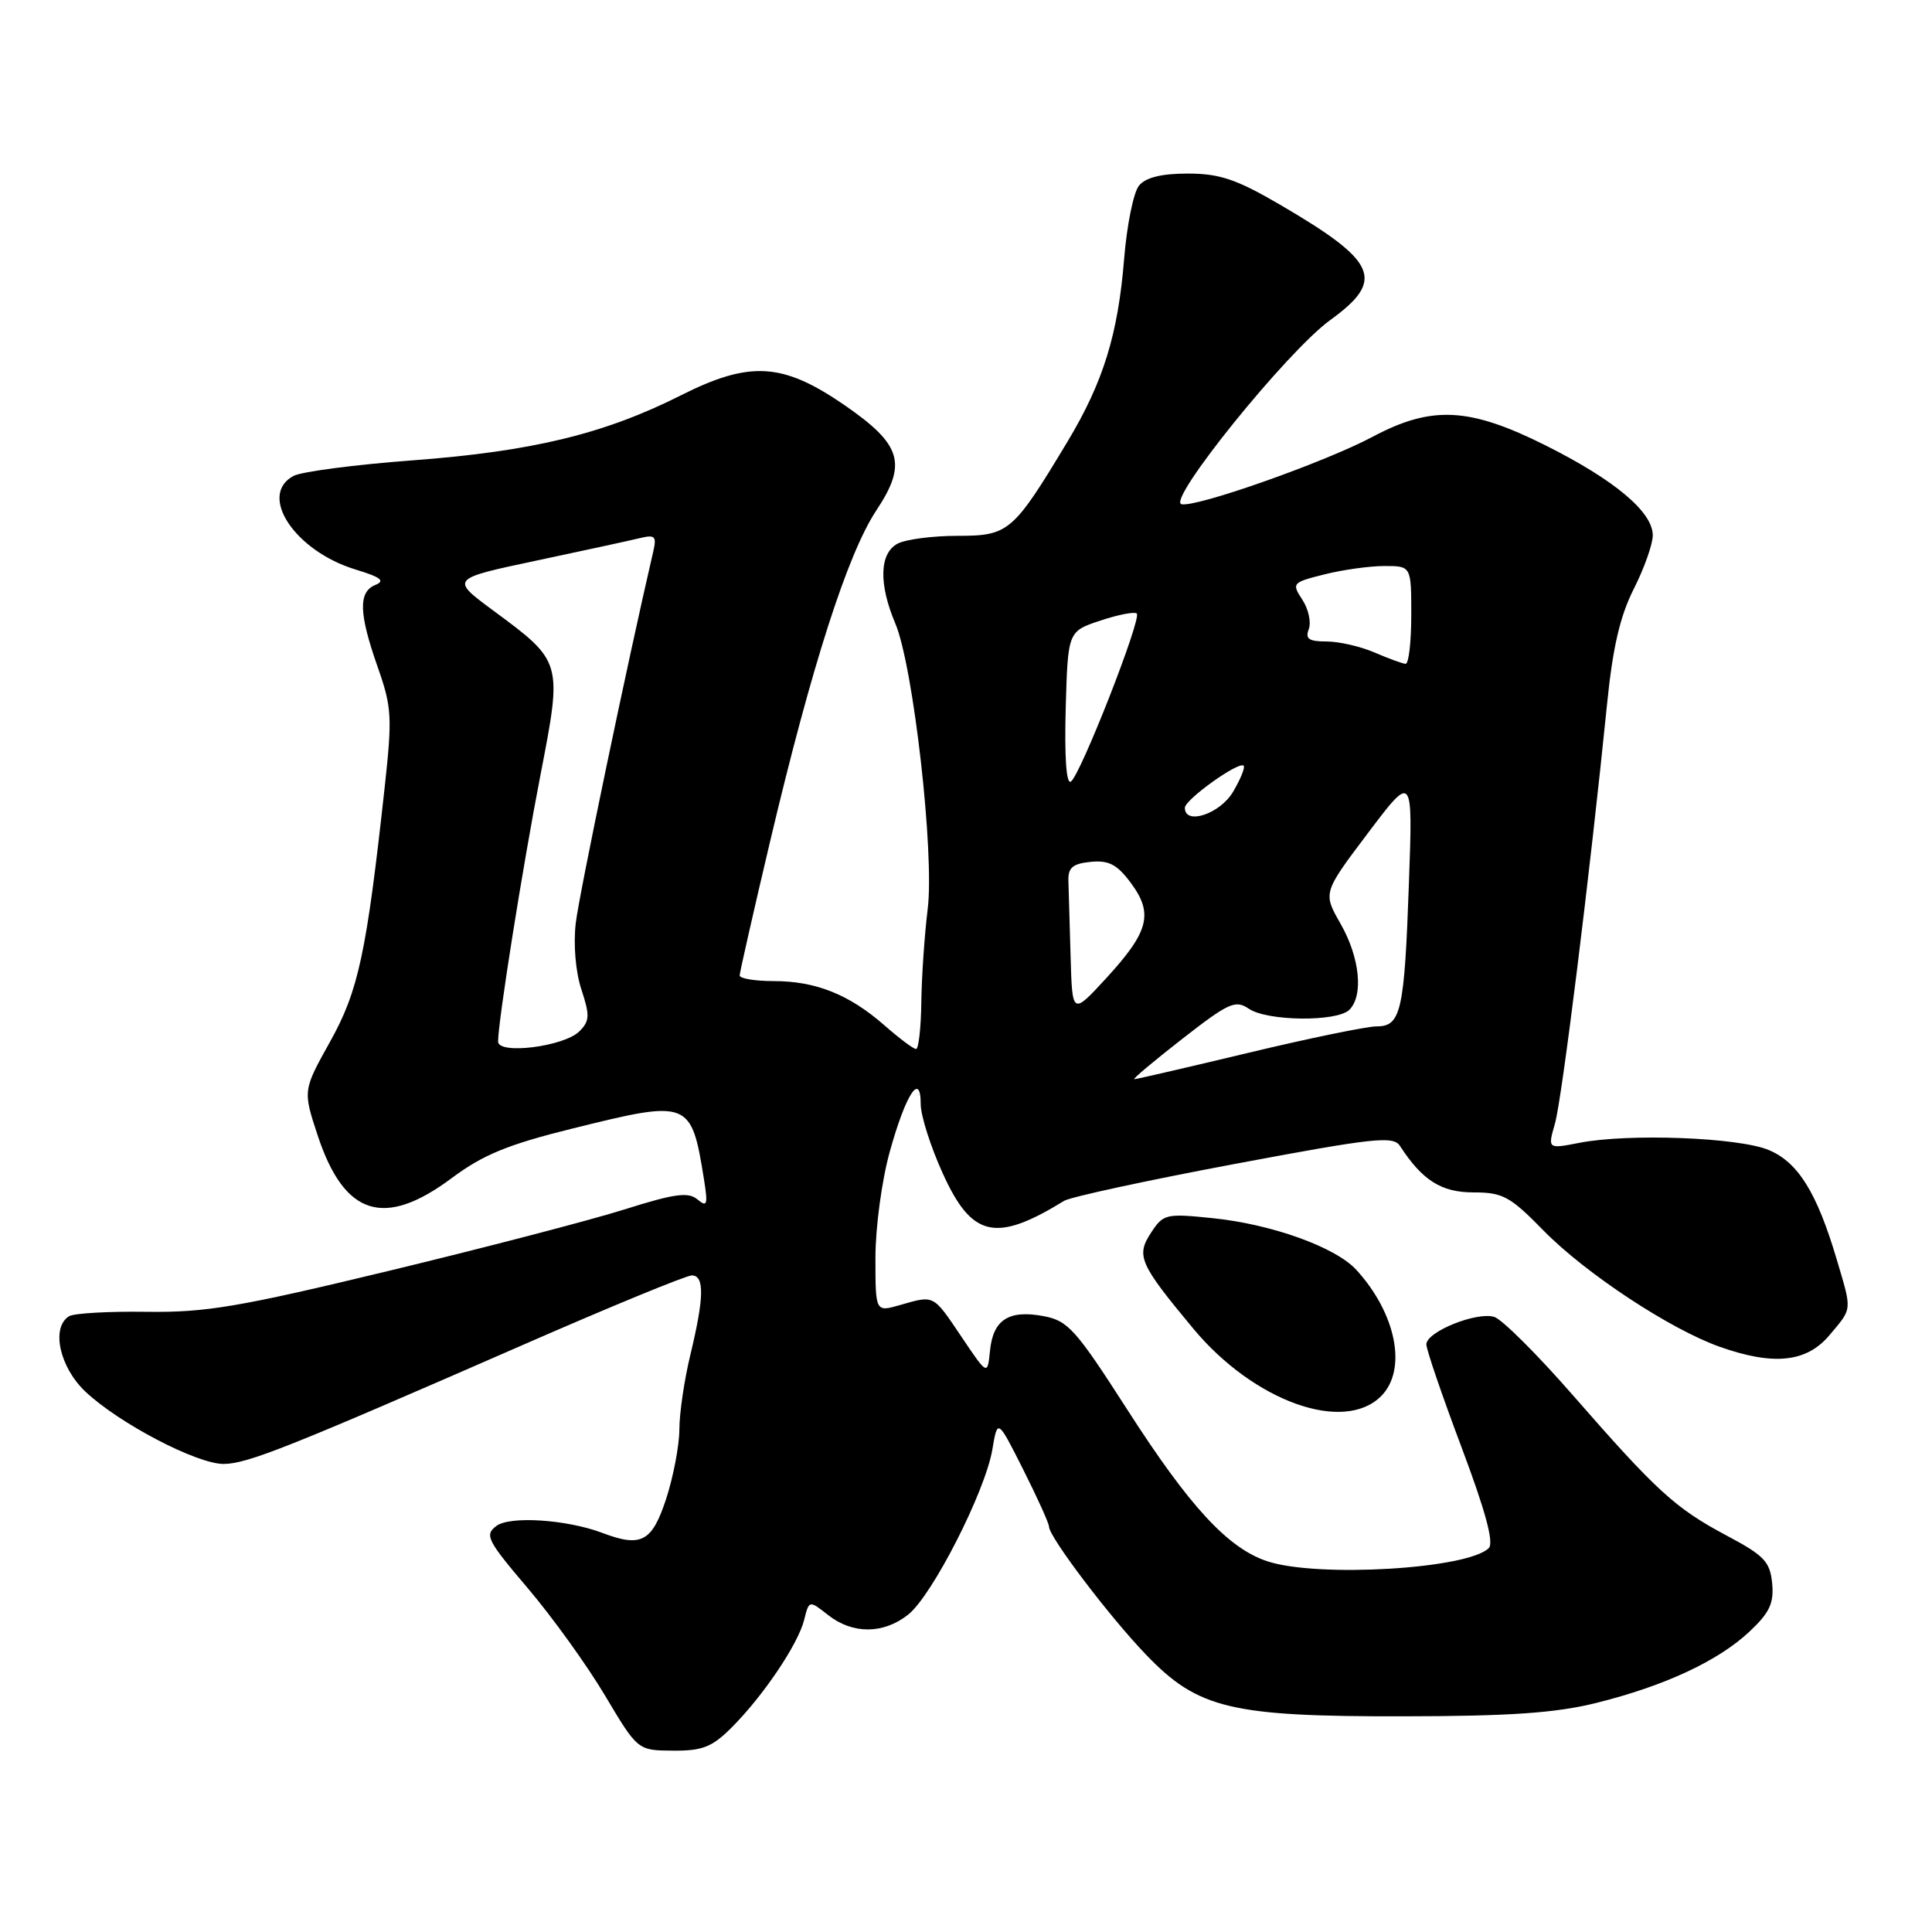 <?xml version="1.0" encoding="UTF-8" standalone="no"?>
<!DOCTYPE svg PUBLIC "-//W3C//DTD SVG 1.1//EN" "http://www.w3.org/Graphics/SVG/1.1/DTD/svg11.dtd" >
<svg xmlns="http://www.w3.org/2000/svg" xmlns:xlink="http://www.w3.org/1999/xlink" version="1.1" viewBox="0 0 256 256">
 <g >
 <path fill="currentColor"
d=" M 96.94 228.91 C 101.13 224.72 105.74 217.88 106.55 214.66 C 107.21 212.02 107.21 212.02 109.74 214.01 C 112.99 216.56 117.04 216.54 120.32 213.96 C 123.51 211.46 130.54 197.66 131.49 192.08 C 132.18 187.97 132.18 187.97 135.59 194.74 C 137.46 198.46 139.00 201.86 139.00 202.29 C 139.00 203.65 147.05 214.27 151.89 219.29 C 158.76 226.43 163.10 227.46 186.00 227.42 C 200.13 227.40 206.15 226.98 211.50 225.65 C 220.56 223.40 227.67 220.09 231.82 216.19 C 234.49 213.68 235.07 212.44 234.82 209.79 C 234.54 206.92 233.76 206.11 228.77 203.46 C 221.99 199.85 219.54 197.62 208.35 184.80 C 203.69 179.46 199.03 174.83 198.01 174.50 C 195.68 173.77 189.00 176.46 189.00 178.14 C 189.00 178.82 191.09 184.94 193.65 191.74 C 196.83 200.20 197.98 204.42 197.27 205.13 C 194.50 207.90 174.55 209.08 167.90 206.87 C 162.69 205.13 157.61 199.62 149.37 186.78 C 142.52 176.12 141.52 175.00 138.26 174.39 C 133.66 173.53 131.58 174.88 131.18 178.98 C 130.85 182.26 130.85 182.26 127.40 177.13 C 123.60 171.49 123.84 171.61 119.24 172.93 C 116.00 173.86 116.00 173.86 116.00 166.66 C 116.00 162.67 116.84 156.42 117.89 152.64 C 120.02 144.96 122.00 141.92 122.00 146.32 C 122.00 147.82 123.31 151.94 124.92 155.48 C 128.77 163.98 131.93 164.70 141.00 159.12 C 141.82 158.61 151.95 156.42 163.50 154.25 C 182.08 150.76 184.62 150.48 185.50 151.84 C 188.47 156.41 190.98 158.00 195.24 158.00 C 199.13 158.00 200.09 158.52 204.54 163.07 C 210.10 168.74 221.33 176.15 227.91 178.47 C 235.03 180.98 239.39 180.52 242.41 176.92 C 245.47 173.29 245.42 173.78 243.39 166.93 C 240.75 158.02 238.26 154.01 234.36 152.38 C 230.37 150.71 215.76 150.16 209.28 151.43 C 205.07 152.25 205.07 152.25 206.04 148.88 C 206.96 145.69 210.66 115.92 212.95 93.24 C 213.70 85.77 214.67 81.62 216.49 78.02 C 217.87 75.29 219.00 72.11 219.00 70.93 C 219.00 67.84 213.95 63.60 204.80 59.02 C 194.69 53.96 189.71 53.71 181.89 57.87 C 175.57 61.24 158.49 67.27 156.55 66.81 C 154.56 66.35 170.57 46.53 176.25 42.42 C 183.61 37.09 182.55 34.67 169.52 27.07 C 163.80 23.74 161.59 23.00 157.39 23.00 C 153.91 23.00 151.82 23.51 150.93 24.59 C 150.20 25.46 149.31 29.85 148.95 34.34 C 148.14 44.32 146.18 50.65 141.46 58.50 C 134.23 70.52 133.67 71.00 126.88 71.00 C 123.58 71.00 120.00 71.47 118.93 72.04 C 116.53 73.32 116.41 77.37 118.64 82.63 C 121.03 88.30 123.85 113.16 122.92 120.50 C 122.51 123.80 122.13 129.31 122.08 132.75 C 122.04 136.19 121.72 139.00 121.38 139.00 C 121.04 139.00 119.16 137.59 117.20 135.87 C 112.54 131.78 108.10 130.00 102.53 130.00 C 100.04 130.00 98.00 129.66 98.01 129.25 C 98.02 128.84 99.83 120.85 102.04 111.50 C 107.53 88.29 112.31 73.38 116.12 67.63 C 120.25 61.40 119.48 58.90 111.84 53.64 C 103.68 48.04 99.36 47.79 90.23 52.38 C 80.07 57.50 70.54 59.81 54.65 61.00 C 47.03 61.57 39.94 62.50 38.90 63.06 C 34.14 65.60 39.06 73.02 47.13 75.47 C 50.45 76.48 51.08 76.96 49.75 77.50 C 47.46 78.43 47.54 81.26 50.04 88.37 C 51.92 93.71 51.99 95.00 50.97 104.34 C 48.56 126.33 47.50 131.29 43.73 138.04 C 40.13 144.50 40.13 144.50 42.11 150.50 C 45.63 161.11 50.91 162.78 59.86 156.10 C 64.03 153.00 67.27 151.66 75.92 149.52 C 91.36 145.69 91.60 145.78 93.29 156.33 C 93.82 159.66 93.70 160.00 92.40 158.92 C 91.19 157.91 89.35 158.17 82.70 160.27 C 78.19 161.69 64.15 165.35 51.50 168.40 C 31.60 173.20 27.27 173.93 19.40 173.82 C 14.40 173.75 9.79 174.01 9.15 174.41 C 6.74 175.90 7.88 181.15 11.32 184.40 C 15.78 188.61 26.10 194.00 29.64 193.98 C 32.78 193.96 38.21 191.80 69.42 178.15 C 80.92 173.12 90.93 169.00 91.67 169.00 C 93.36 169.00 93.31 171.93 91.48 179.50 C 90.68 182.80 90.02 187.26 90.02 189.41 C 90.01 191.57 89.21 195.73 88.25 198.66 C 86.39 204.31 84.96 205.07 79.82 203.12 C 75.10 201.34 67.57 200.84 65.77 202.20 C 64.18 203.39 64.54 204.10 69.94 210.45 C 73.19 214.28 77.80 220.68 80.17 224.67 C 84.50 231.94 84.50 231.94 89.17 231.97 C 93.08 232.00 94.35 231.50 96.94 228.91 Z  M 183.00 185.00 C 186.49 181.51 185.03 174.07 179.72 168.26 C 176.96 165.25 168.52 162.21 160.66 161.41 C 154.51 160.78 154.14 160.86 152.54 163.31 C 150.50 166.41 150.96 167.44 158.14 176.08 C 166.15 185.69 178.04 189.96 183.00 185.00 Z  M 156.65 137.66 C 162.81 132.86 163.70 132.46 165.47 133.66 C 167.92 135.33 177.18 135.42 178.80 133.80 C 180.70 131.90 180.18 126.86 177.63 122.40 C 175.29 118.30 175.29 118.30 181.25 110.40 C 187.21 102.50 187.21 102.50 186.69 117.00 C 186.09 134.04 185.64 136.00 182.41 136.00 C 181.12 136.00 173.48 137.57 165.43 139.50 C 157.38 141.43 150.57 143.00 150.30 143.00 C 150.02 143.00 152.88 140.60 156.65 137.66 Z  M 66.00 138.01 C 66.00 135.32 69.25 114.87 71.62 102.66 C 74.53 87.64 74.54 87.68 65.33 80.88 C 59.68 76.70 59.68 76.70 71.09 74.28 C 77.36 72.95 83.54 71.61 84.80 71.30 C 86.81 70.82 87.03 71.05 86.55 73.12 C 83.15 87.75 76.72 118.56 76.29 122.33 C 75.96 125.16 76.27 128.79 77.04 131.12 C 78.17 134.55 78.14 135.29 76.78 136.65 C 74.75 138.68 66.00 139.78 66.00 138.01 Z  M 141.86 126.75 C 141.74 122.49 141.61 117.99 141.57 116.75 C 141.51 114.96 142.12 114.44 144.53 114.20 C 146.94 113.97 148.02 114.54 149.87 117.03 C 152.86 121.08 152.23 123.47 146.55 129.65 C 142.08 134.50 142.08 134.50 141.86 126.75 Z  M 157.00 107.04 C 157.00 105.95 164.16 100.83 164.79 101.46 C 165.01 101.68 164.38 103.24 163.38 104.93 C 161.65 107.85 157.00 109.39 157.00 107.04 Z  M 141.21 93.91 C 141.50 83.66 141.50 83.66 145.81 82.23 C 148.18 81.44 150.35 81.02 150.63 81.30 C 151.30 81.97 143.13 102.80 141.89 103.57 C 141.29 103.94 141.04 100.33 141.21 93.91 Z  M 182.14 86.46 C 180.28 85.66 177.42 85.00 175.78 85.00 C 173.42 85.00 172.92 84.65 173.42 83.36 C 173.76 82.46 173.38 80.70 172.57 79.47 C 171.14 77.28 171.22 77.18 175.49 76.11 C 177.91 75.50 181.49 75.00 183.44 75.00 C 187.00 75.00 187.00 75.00 187.00 81.50 C 187.00 85.08 186.66 87.98 186.25 87.96 C 185.84 87.94 183.99 87.26 182.14 86.46 Z "/>
</g>
</svg>